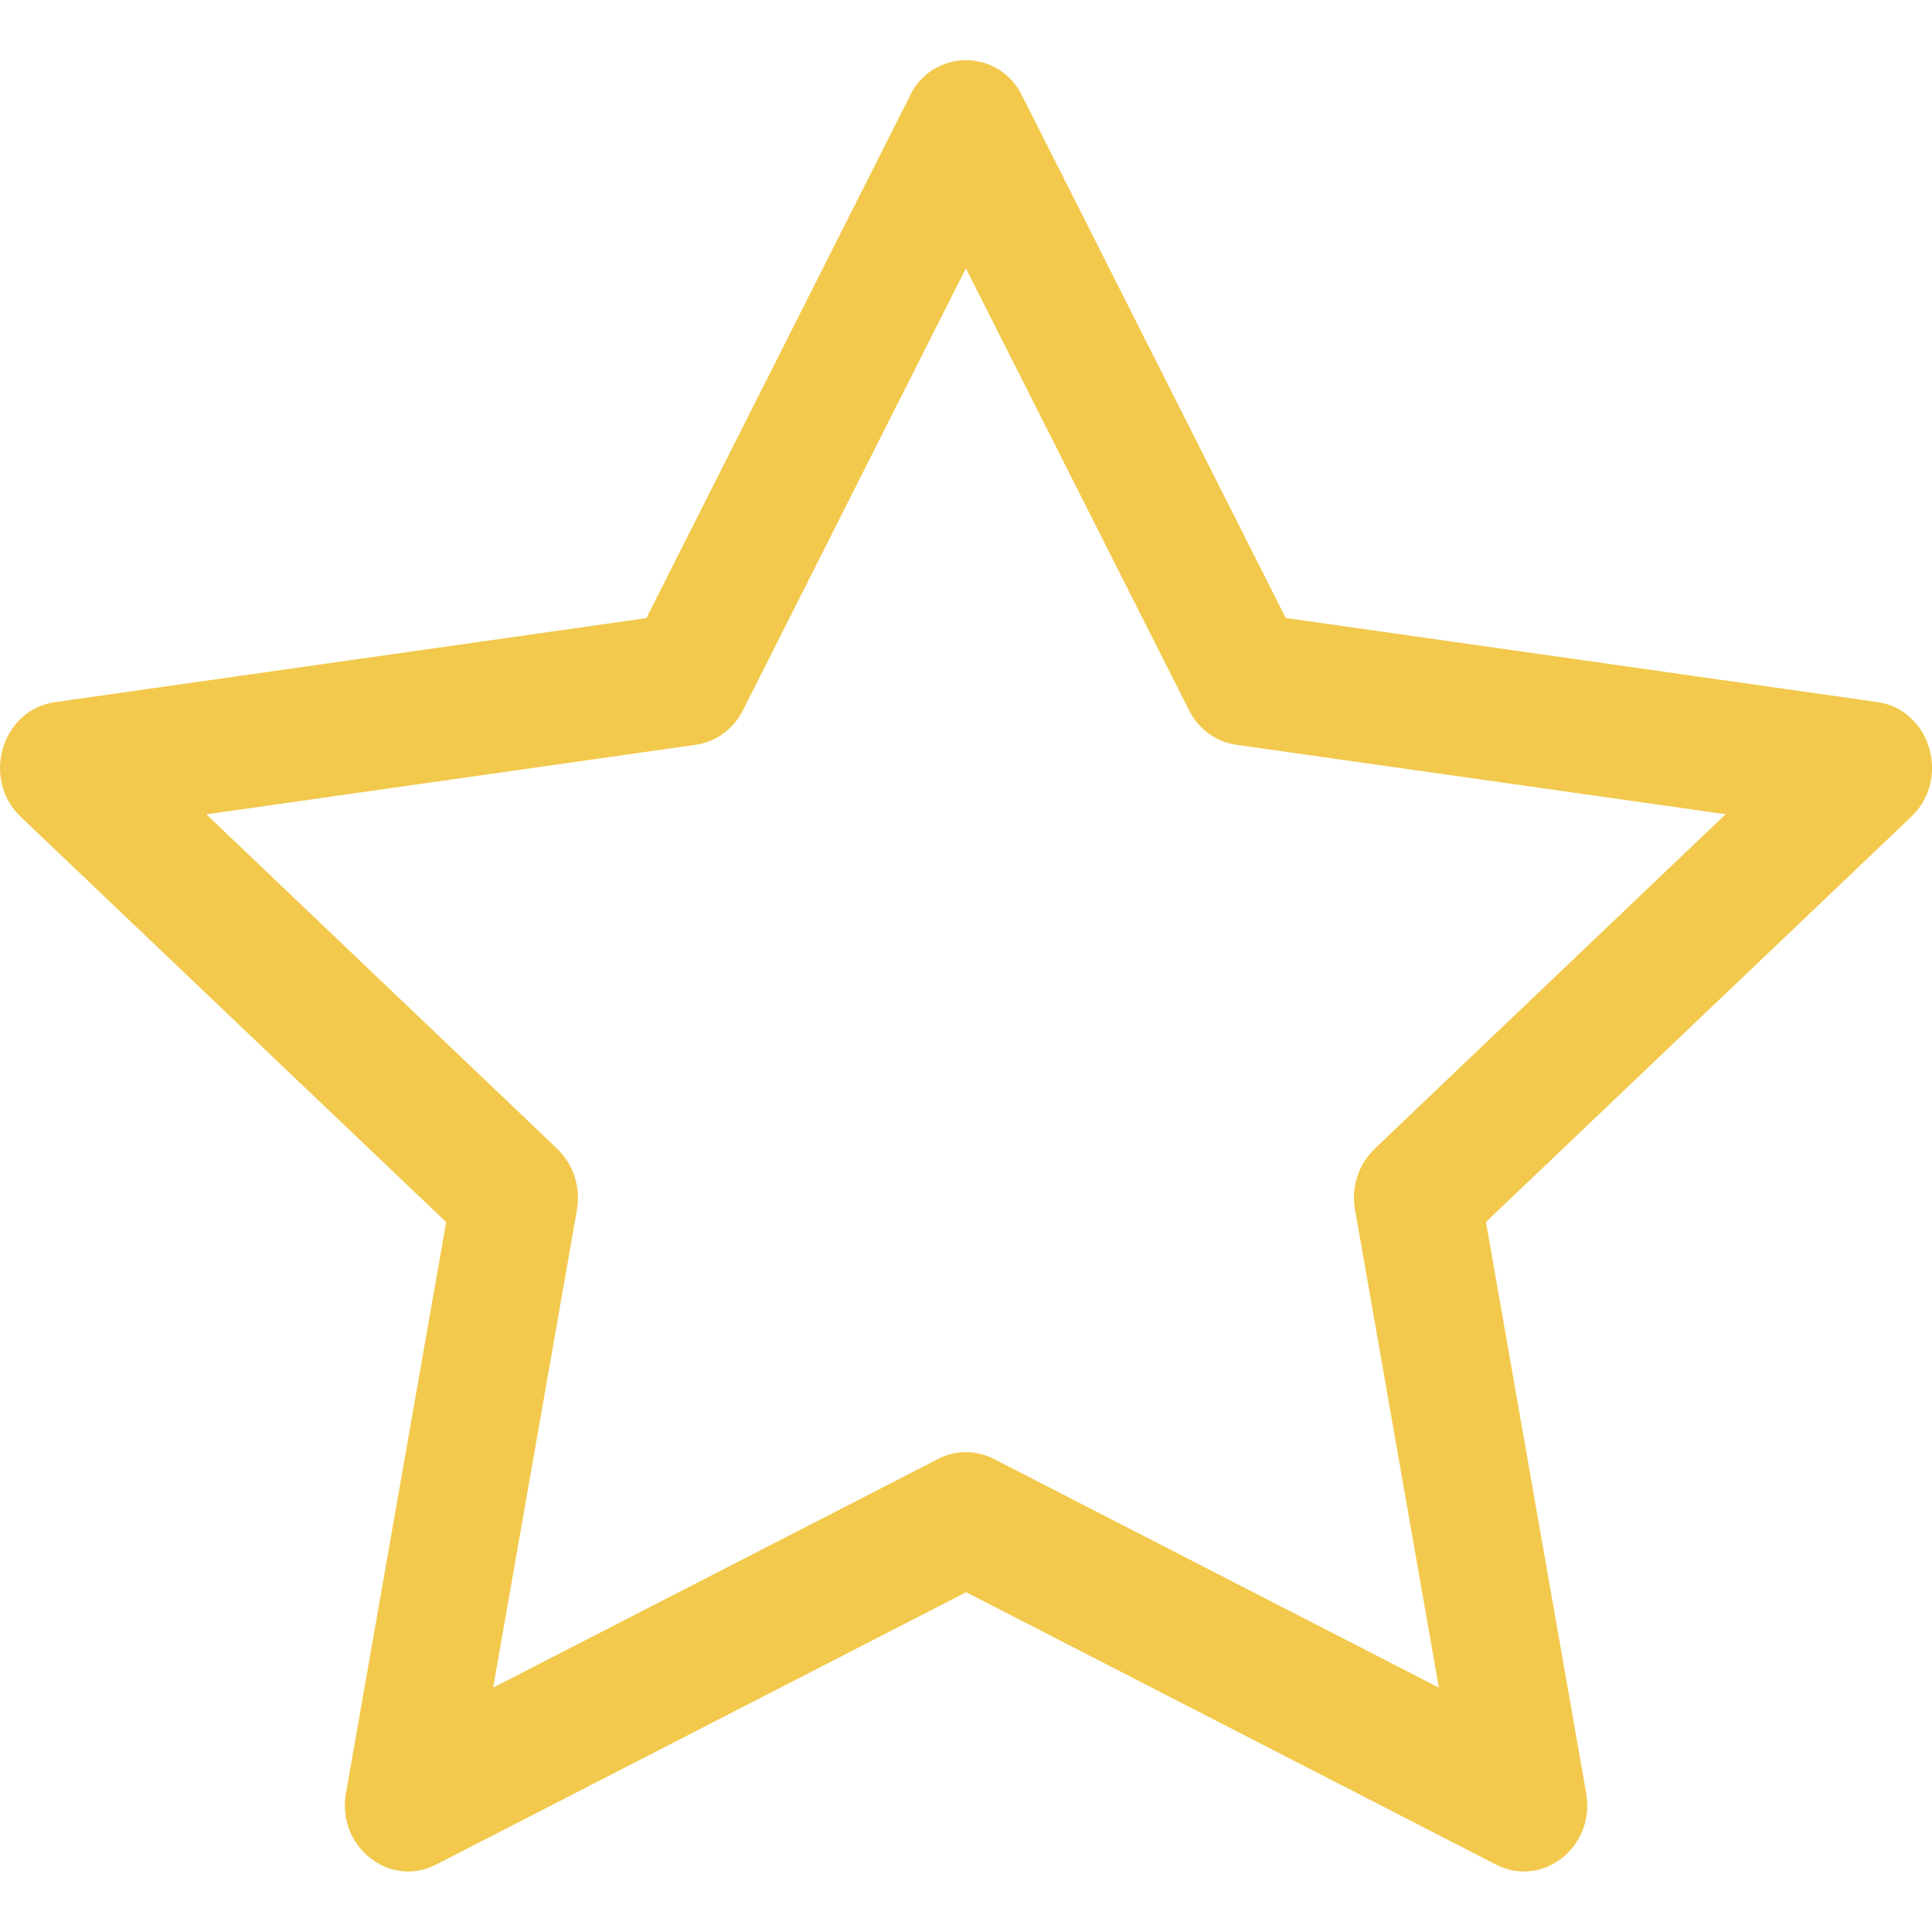 <svg width="16" height="16" viewBox="0 0 16 16" fill="none" xmlns="http://www.w3.org/2000/svg">
<g clip-path="url(#clip0_1871_31697)">
<path d="M2.865 14.849C2.787 15.293 3.225 15.64 3.611 15.442L8.001 13.186L12.39 15.442C12.776 15.64 13.214 15.293 13.136 14.85L12.306 10.12L15.828 6.764C16.158 6.45 15.988 5.876 15.546 5.814L10.648 5.118L8.464 0.791C8.422 0.703 8.356 0.629 8.274 0.577C8.192 0.526 8.097 0.498 8 0.498C7.903 0.498 7.808 0.526 7.726 0.577C7.644 0.629 7.578 0.703 7.537 0.791L5.353 5.119L0.455 5.815C0.014 5.877 -0.157 6.451 0.172 6.765L3.695 10.121L2.865 14.851V14.849ZM7.77 12.082L4.084 13.976L4.778 10.019C4.794 9.928 4.788 9.834 4.759 9.746C4.731 9.658 4.681 9.579 4.615 9.514L1.709 6.744L5.761 6.168C5.845 6.156 5.924 6.123 5.993 6.073C6.061 6.022 6.116 5.956 6.154 5.88L7.999 2.222L9.846 5.88C9.883 5.956 9.938 6.022 10.007 6.073C10.075 6.123 10.155 6.156 10.239 6.168L14.291 6.743L11.385 9.513C11.318 9.578 11.268 9.658 11.24 9.746C11.211 9.834 11.205 9.928 11.222 10.019L11.916 13.976L8.23 12.082C8.158 12.045 8.079 12.026 7.999 12.026C7.919 12.026 7.84 12.045 7.769 12.082H7.77Z" fill="#F2C94C"/>
</g>
<defs>
<clipPath id="clip0_1871_31697">
<rect width="16" height="16" fill="white"/>
</clipPath>
</defs>
</svg>
